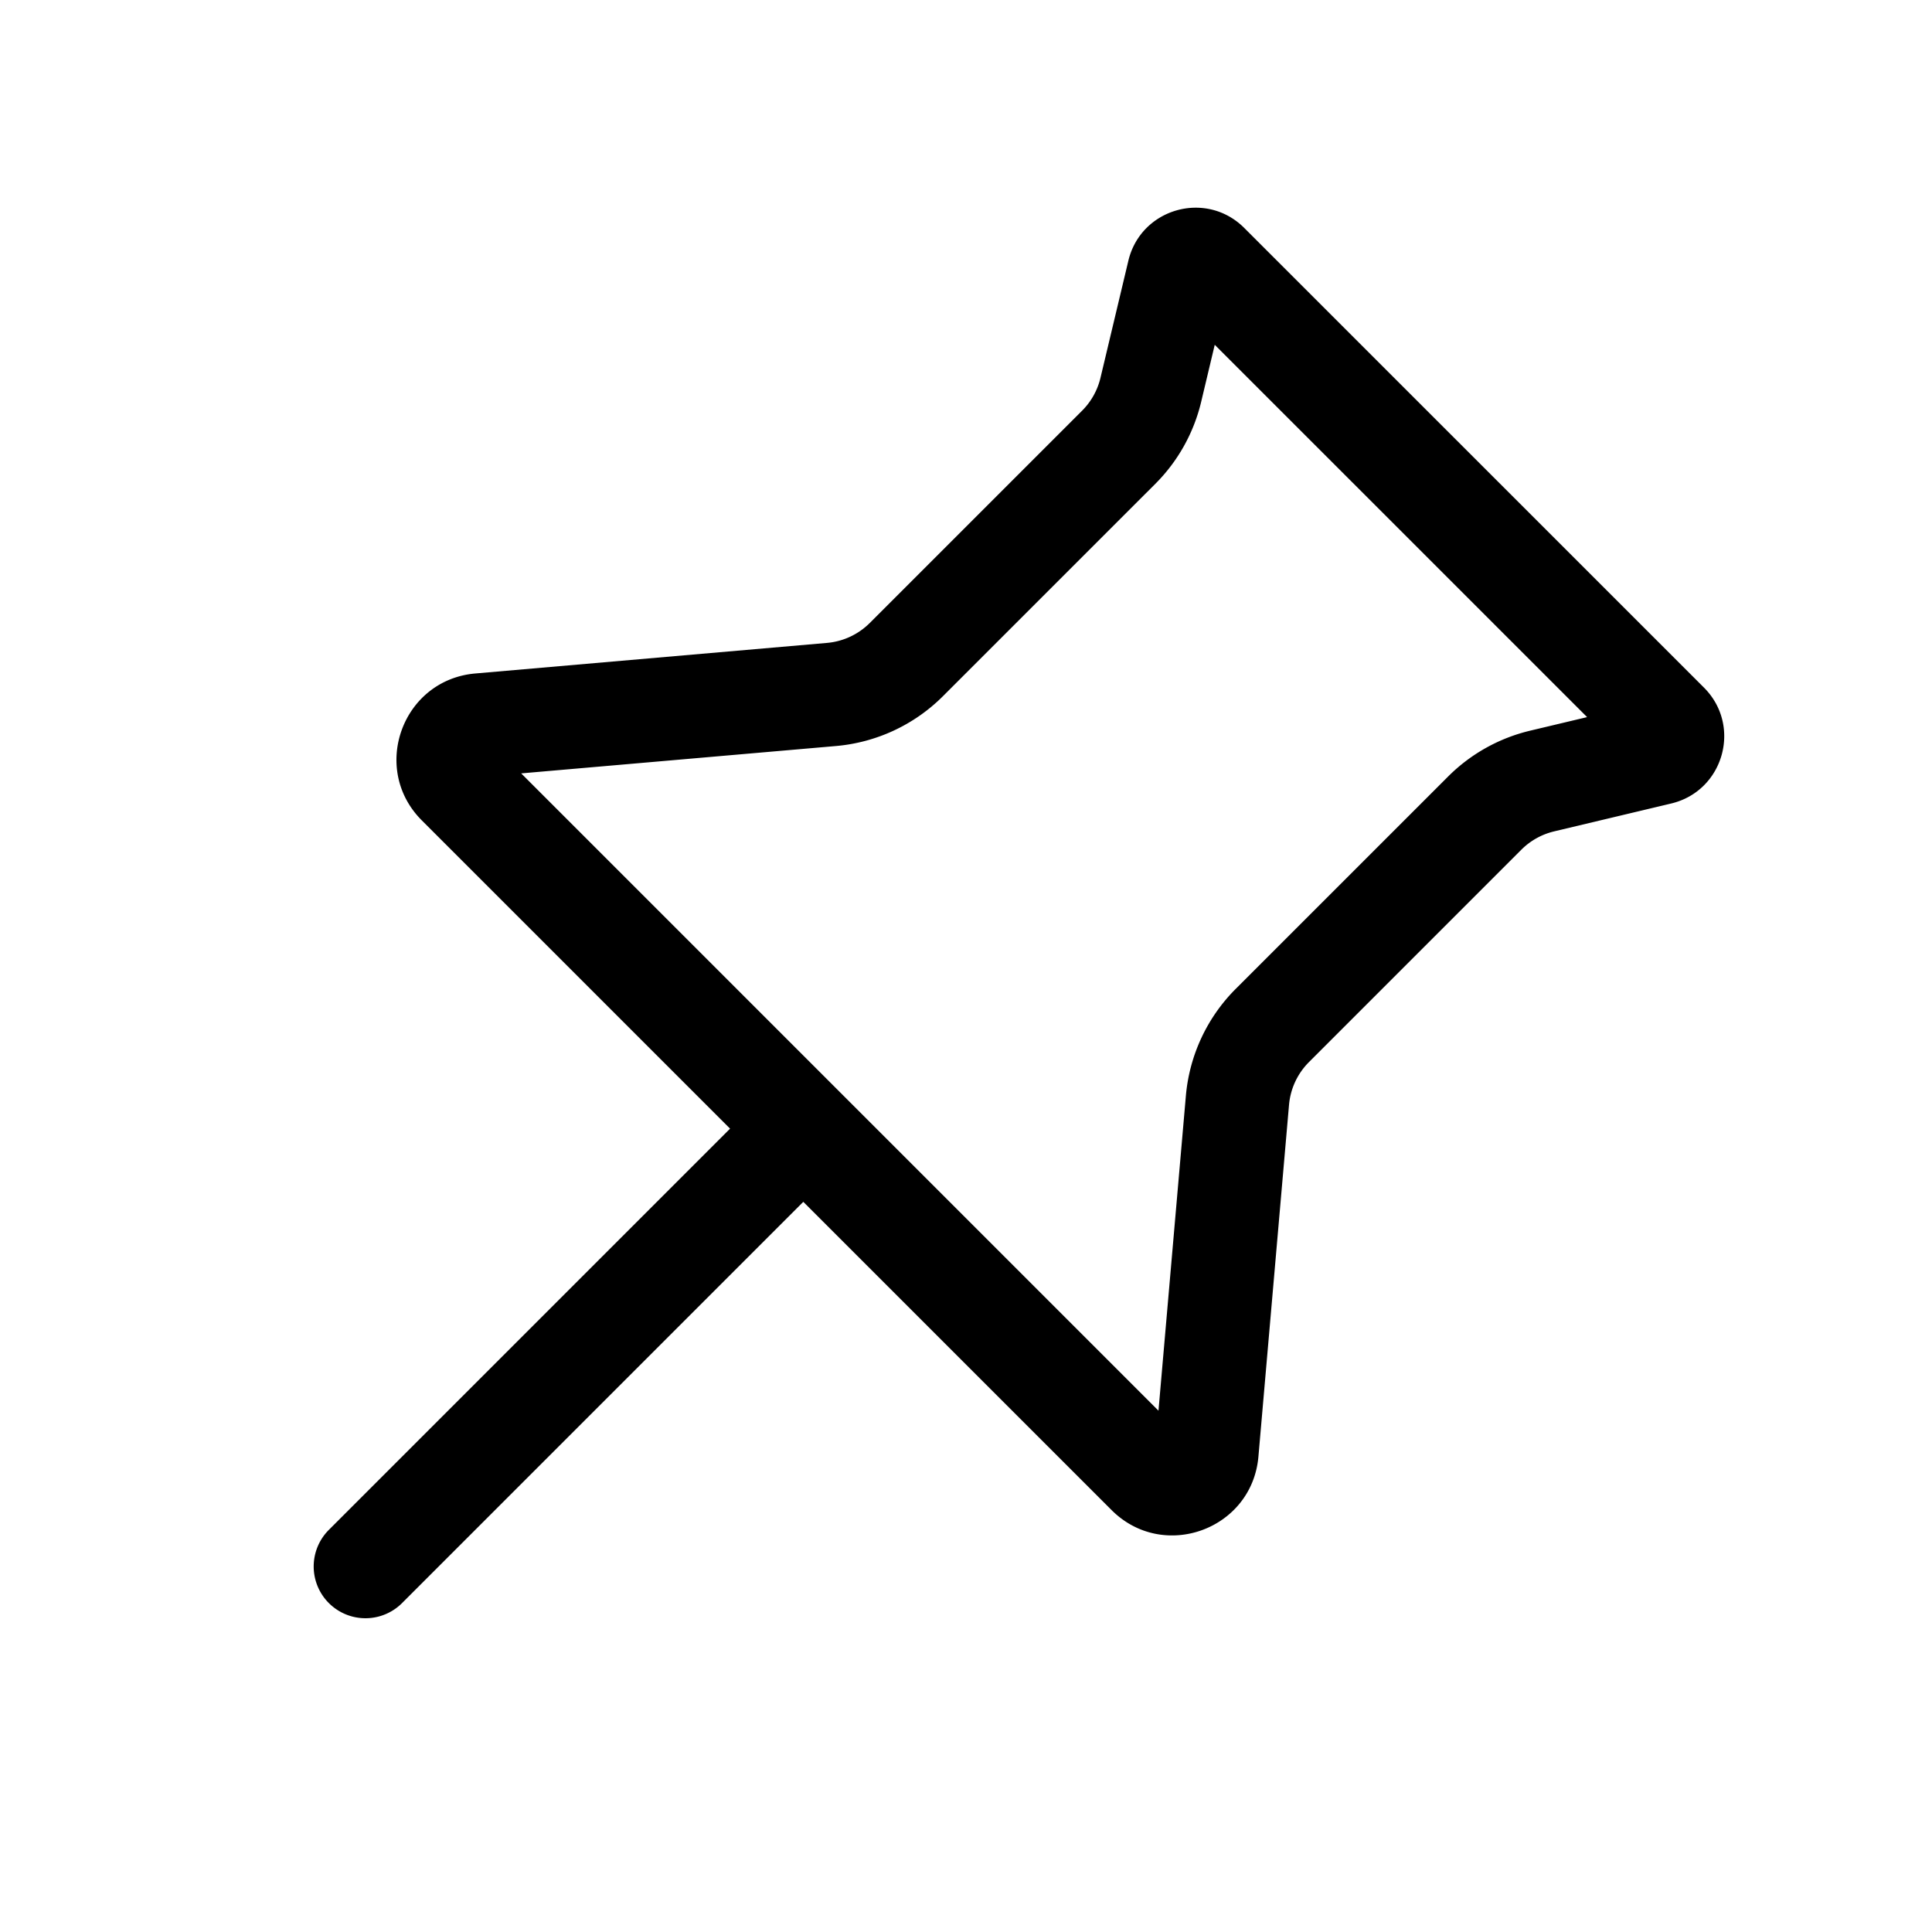 <svg xmlns="http://www.w3.org/2000/svg" width="56" height="56" fill="currentColor" viewBox="0 0 56 56"><path fill-rule="evenodd" d="m21.161 32.714-8.934-8.934c-1.502-1.502-.565-4.075 1.551-4.259l10.193-.886a2 2 0 0 0 1.24-.578l6.157-6.156a2 2 0 0 0 .53-.95l.808-3.393c.363-1.522 2.254-2.057 3.36-.95L49.39 19.93c1.107 1.107.572 2.998-.95 3.36l-3.393.808a2 2 0 0 0-.95.531l-6.156 6.156a2 2 0 0 0-.578 1.24l-.887 10.194c-.184 2.116-2.756 3.053-4.258 1.55l-8.934-8.933-11.63 11.63a1.5 1.5 0 0 1-2.122-2.122l11.63-11.63Zm13.656-21.069.393-1.651 10.793 10.792-1.651.393a5 5 0 0 0-2.378 1.329l-6.156 6.155a5 5 0 0 0-1.445 3.103l-.794 9.124-18.472-18.473 9.124-.793a5 5 0 0 0 3.102-1.446l6.156-6.155a5 5 0 0 0 1.328-2.378Z" clip-rule="evenodd"/></svg>
